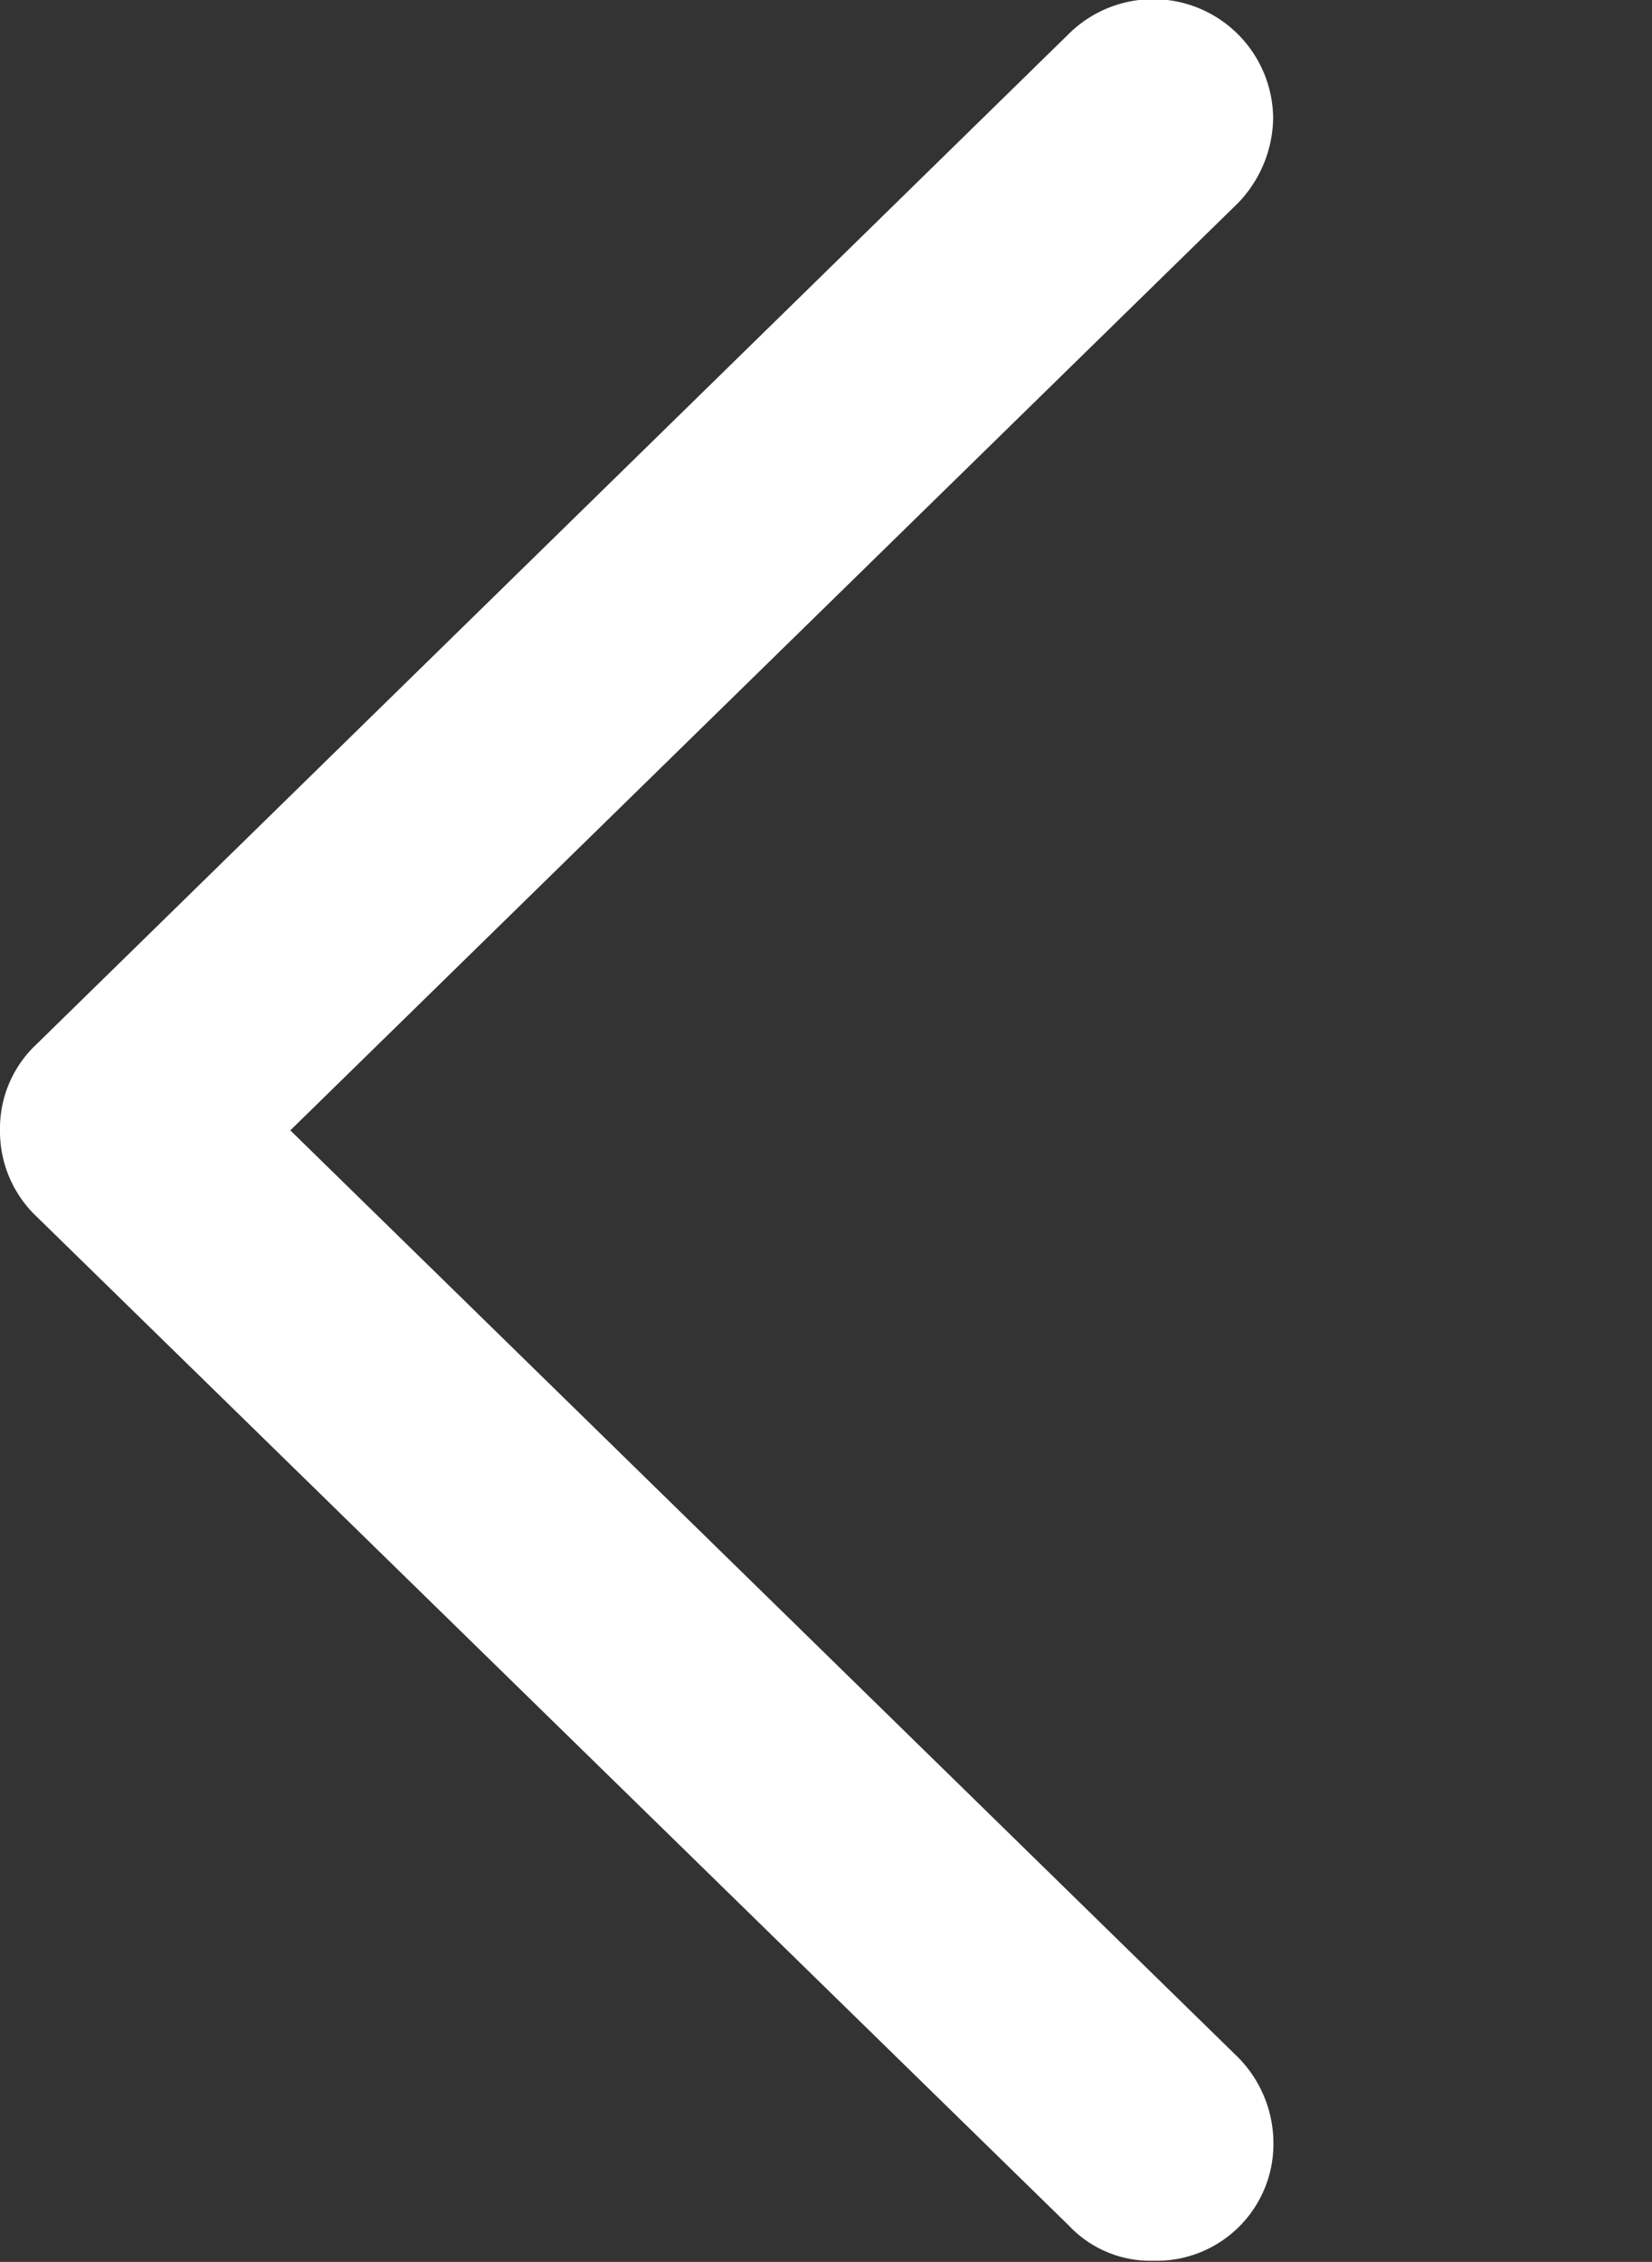 <svg id="chevron.left" xmlns="http://www.w3.org/2000/svg" width="12.393" height="16.963" viewBox="0 0 12.393 16.963">
  <rect x="0" y="0" width="12.393" height="16.963" fill="#333333" stroke="none"/>
  <rect id="사각형_23995" data-name="사각형 23995" width="12.393" height="16.963" fill="#fff" opacity="0"/>
  <path id="패스_7732" data-name="패스 7732" d="M0,8.477a.88.88,0,0,0,.273.645L8.018,16.69a.84.84,0,0,0,.635.264.876.876,0,0,0,.9-.889.917.917,0,0,0-.264-.635L2.178,8.477,9.287,1.523A.936.936,0,0,0,9.551.889.9.9,0,0,0,8.018.254L.273,7.832A.864.864,0,0,0,0,8.477Z" fill="#fff"/>
</svg>
